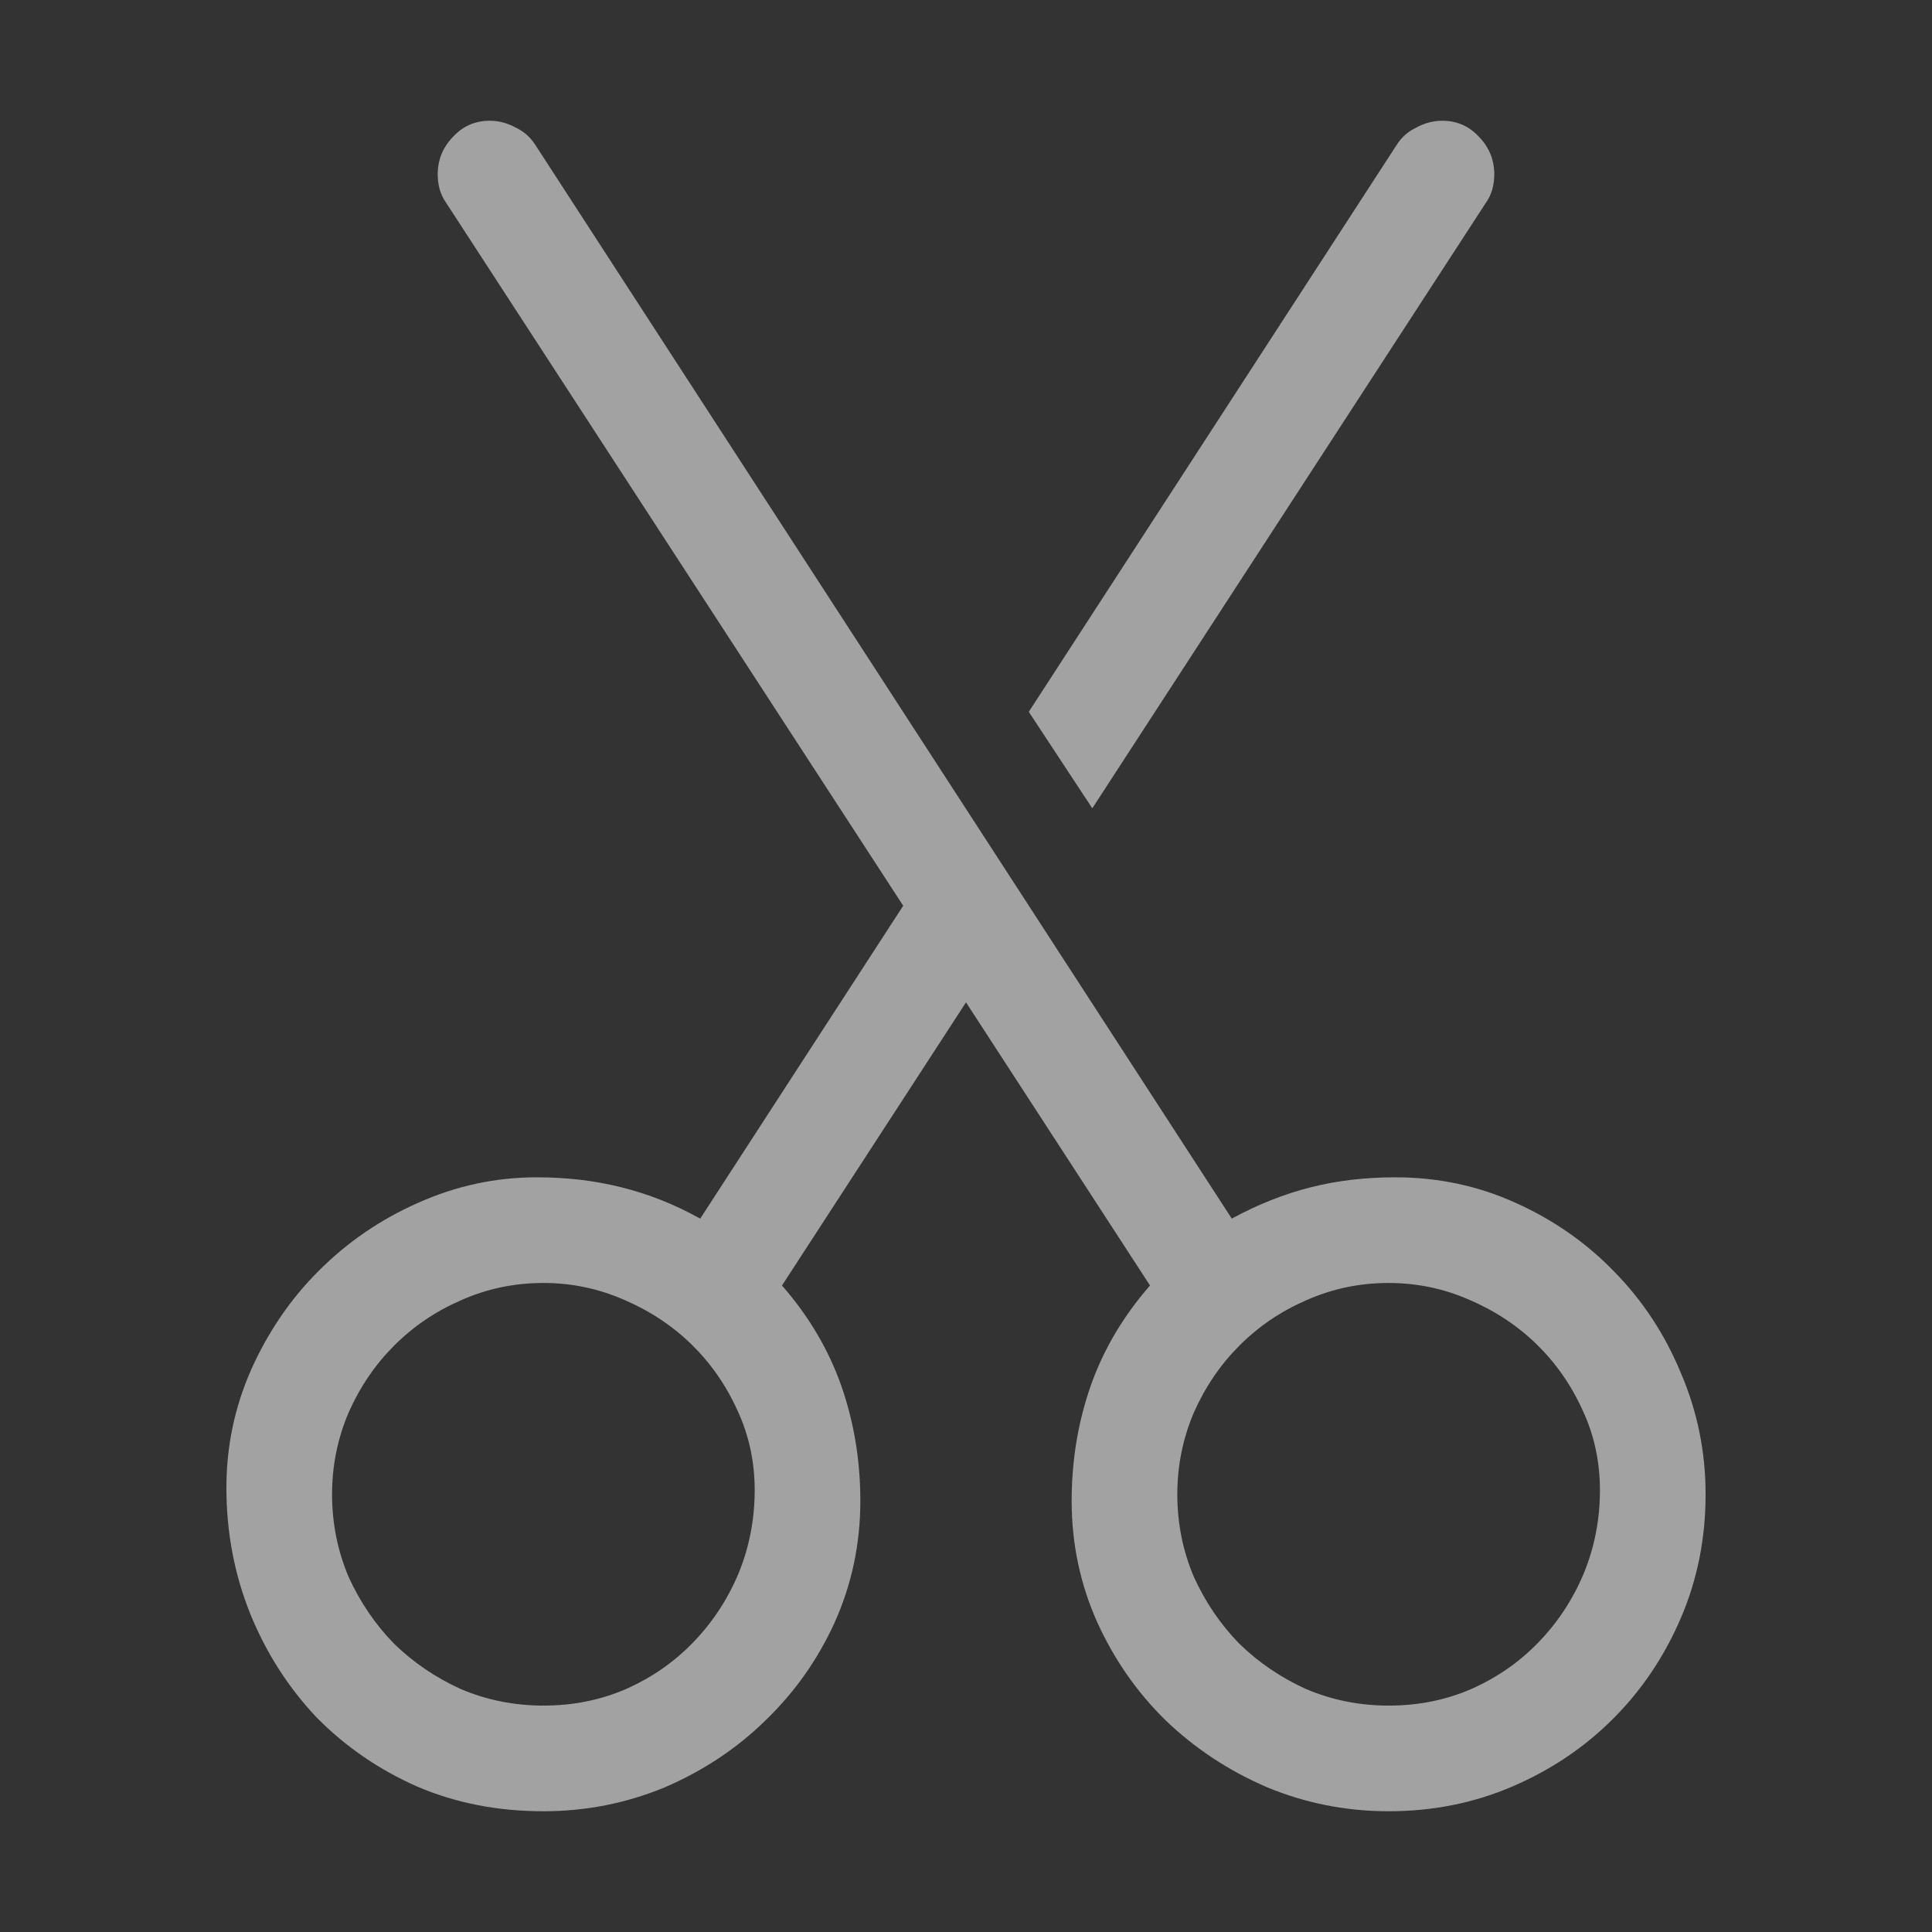<svg width="16" height="16" viewBox="0 0 16 16" fill="none" xmlns="http://www.w3.org/2000/svg">
<rect x="0" y="0" width="16" height="16" fill="#333333" stroke="none"/>
<path d="M1.875 12.32C1.875 11.979 1.943 11.653 2.08 11.343C2.221 11.028 2.408 10.755 2.641 10.523C2.878 10.286 3.151 10.099 3.461 9.962C3.775 9.821 4.104 9.75 4.445 9.75C4.691 9.75 4.924 9.777 5.143 9.832C5.366 9.887 5.585 9.973 5.799 10.092L7.48 7.501L3.693 1.677C3.648 1.613 3.625 1.535 3.625 1.444C3.625 1.326 3.666 1.223 3.748 1.137C3.83 1.046 3.933 1 4.056 1C4.129 1 4.199 1.018 4.268 1.055C4.336 1.087 4.391 1.134 4.432 1.198L10.201 10.092C10.42 9.973 10.639 9.887 10.857 9.832C11.076 9.777 11.309 9.75 11.555 9.75C11.91 9.75 12.243 9.821 12.553 9.962C12.867 10.103 13.141 10.295 13.373 10.536C13.605 10.773 13.788 11.051 13.92 11.37C14.057 11.689 14.125 12.024 14.125 12.375C14.125 12.74 14.057 13.081 13.92 13.4C13.783 13.719 13.596 13.997 13.359 14.234C13.122 14.471 12.844 14.658 12.525 14.795C12.206 14.932 11.865 15 11.5 15C11.149 15 10.814 14.934 10.495 14.802C10.176 14.665 9.896 14.48 9.654 14.248C9.417 14.016 9.228 13.745 9.087 13.435C8.946 13.12 8.875 12.785 8.875 12.43C8.875 12.097 8.927 11.78 9.032 11.479C9.137 11.179 9.301 10.901 9.524 10.646L8 8.301L6.476 10.646C6.699 10.901 6.863 11.179 6.968 11.479C7.073 11.78 7.125 12.097 7.125 12.43C7.125 12.785 7.054 13.12 6.913 13.435C6.772 13.745 6.58 14.016 6.339 14.248C6.102 14.48 5.824 14.665 5.505 14.802C5.186 14.934 4.851 15 4.5 15C4.122 15 3.773 14.932 3.454 14.795C3.135 14.654 2.857 14.462 2.62 14.221C2.388 13.975 2.205 13.69 2.073 13.366C1.941 13.038 1.875 12.69 1.875 12.32ZM9.046 6.694L8.52 5.895L11.568 1.198C11.609 1.134 11.664 1.087 11.732 1.055C11.801 1.018 11.871 1 11.944 1C12.067 1 12.17 1.046 12.252 1.137C12.334 1.223 12.375 1.326 12.375 1.444C12.375 1.535 12.352 1.613 12.307 1.677L9.046 6.694ZM6.25 12.341C6.25 12.104 6.202 11.883 6.106 11.678C6.011 11.468 5.883 11.286 5.724 11.131C5.564 10.976 5.377 10.853 5.163 10.762C4.953 10.671 4.732 10.625 4.5 10.625C4.258 10.625 4.031 10.673 3.816 10.769C3.607 10.86 3.422 10.985 3.263 11.145C3.108 11.3 2.982 11.484 2.887 11.698C2.796 11.912 2.75 12.138 2.75 12.375C2.75 12.617 2.796 12.844 2.887 13.059C2.982 13.268 3.108 13.453 3.263 13.612C3.422 13.767 3.607 13.893 3.816 13.988C4.031 14.079 4.258 14.125 4.5 14.125C4.746 14.125 4.974 14.079 5.184 13.988C5.398 13.893 5.582 13.765 5.737 13.605C5.897 13.441 6.022 13.252 6.113 13.038C6.204 12.819 6.25 12.587 6.25 12.341ZM13.25 12.341C13.25 12.104 13.202 11.883 13.106 11.678C13.011 11.468 12.883 11.286 12.724 11.131C12.564 10.976 12.377 10.853 12.163 10.762C11.954 10.671 11.732 10.625 11.5 10.625C11.258 10.625 11.031 10.673 10.816 10.769C10.607 10.86 10.422 10.985 10.263 11.145C10.108 11.3 9.982 11.484 9.887 11.698C9.796 11.912 9.75 12.138 9.75 12.375C9.75 12.617 9.796 12.844 9.887 13.059C9.982 13.268 10.108 13.453 10.263 13.612C10.422 13.767 10.607 13.893 10.816 13.988C11.031 14.079 11.258 14.125 11.5 14.125C11.746 14.125 11.974 14.079 12.184 13.988C12.398 13.893 12.582 13.765 12.737 13.605C12.897 13.441 13.022 13.252 13.113 13.038C13.204 12.819 13.25 12.587 13.25 12.341Z" fill="white" fill-opacity="0.544"/>
</svg>
